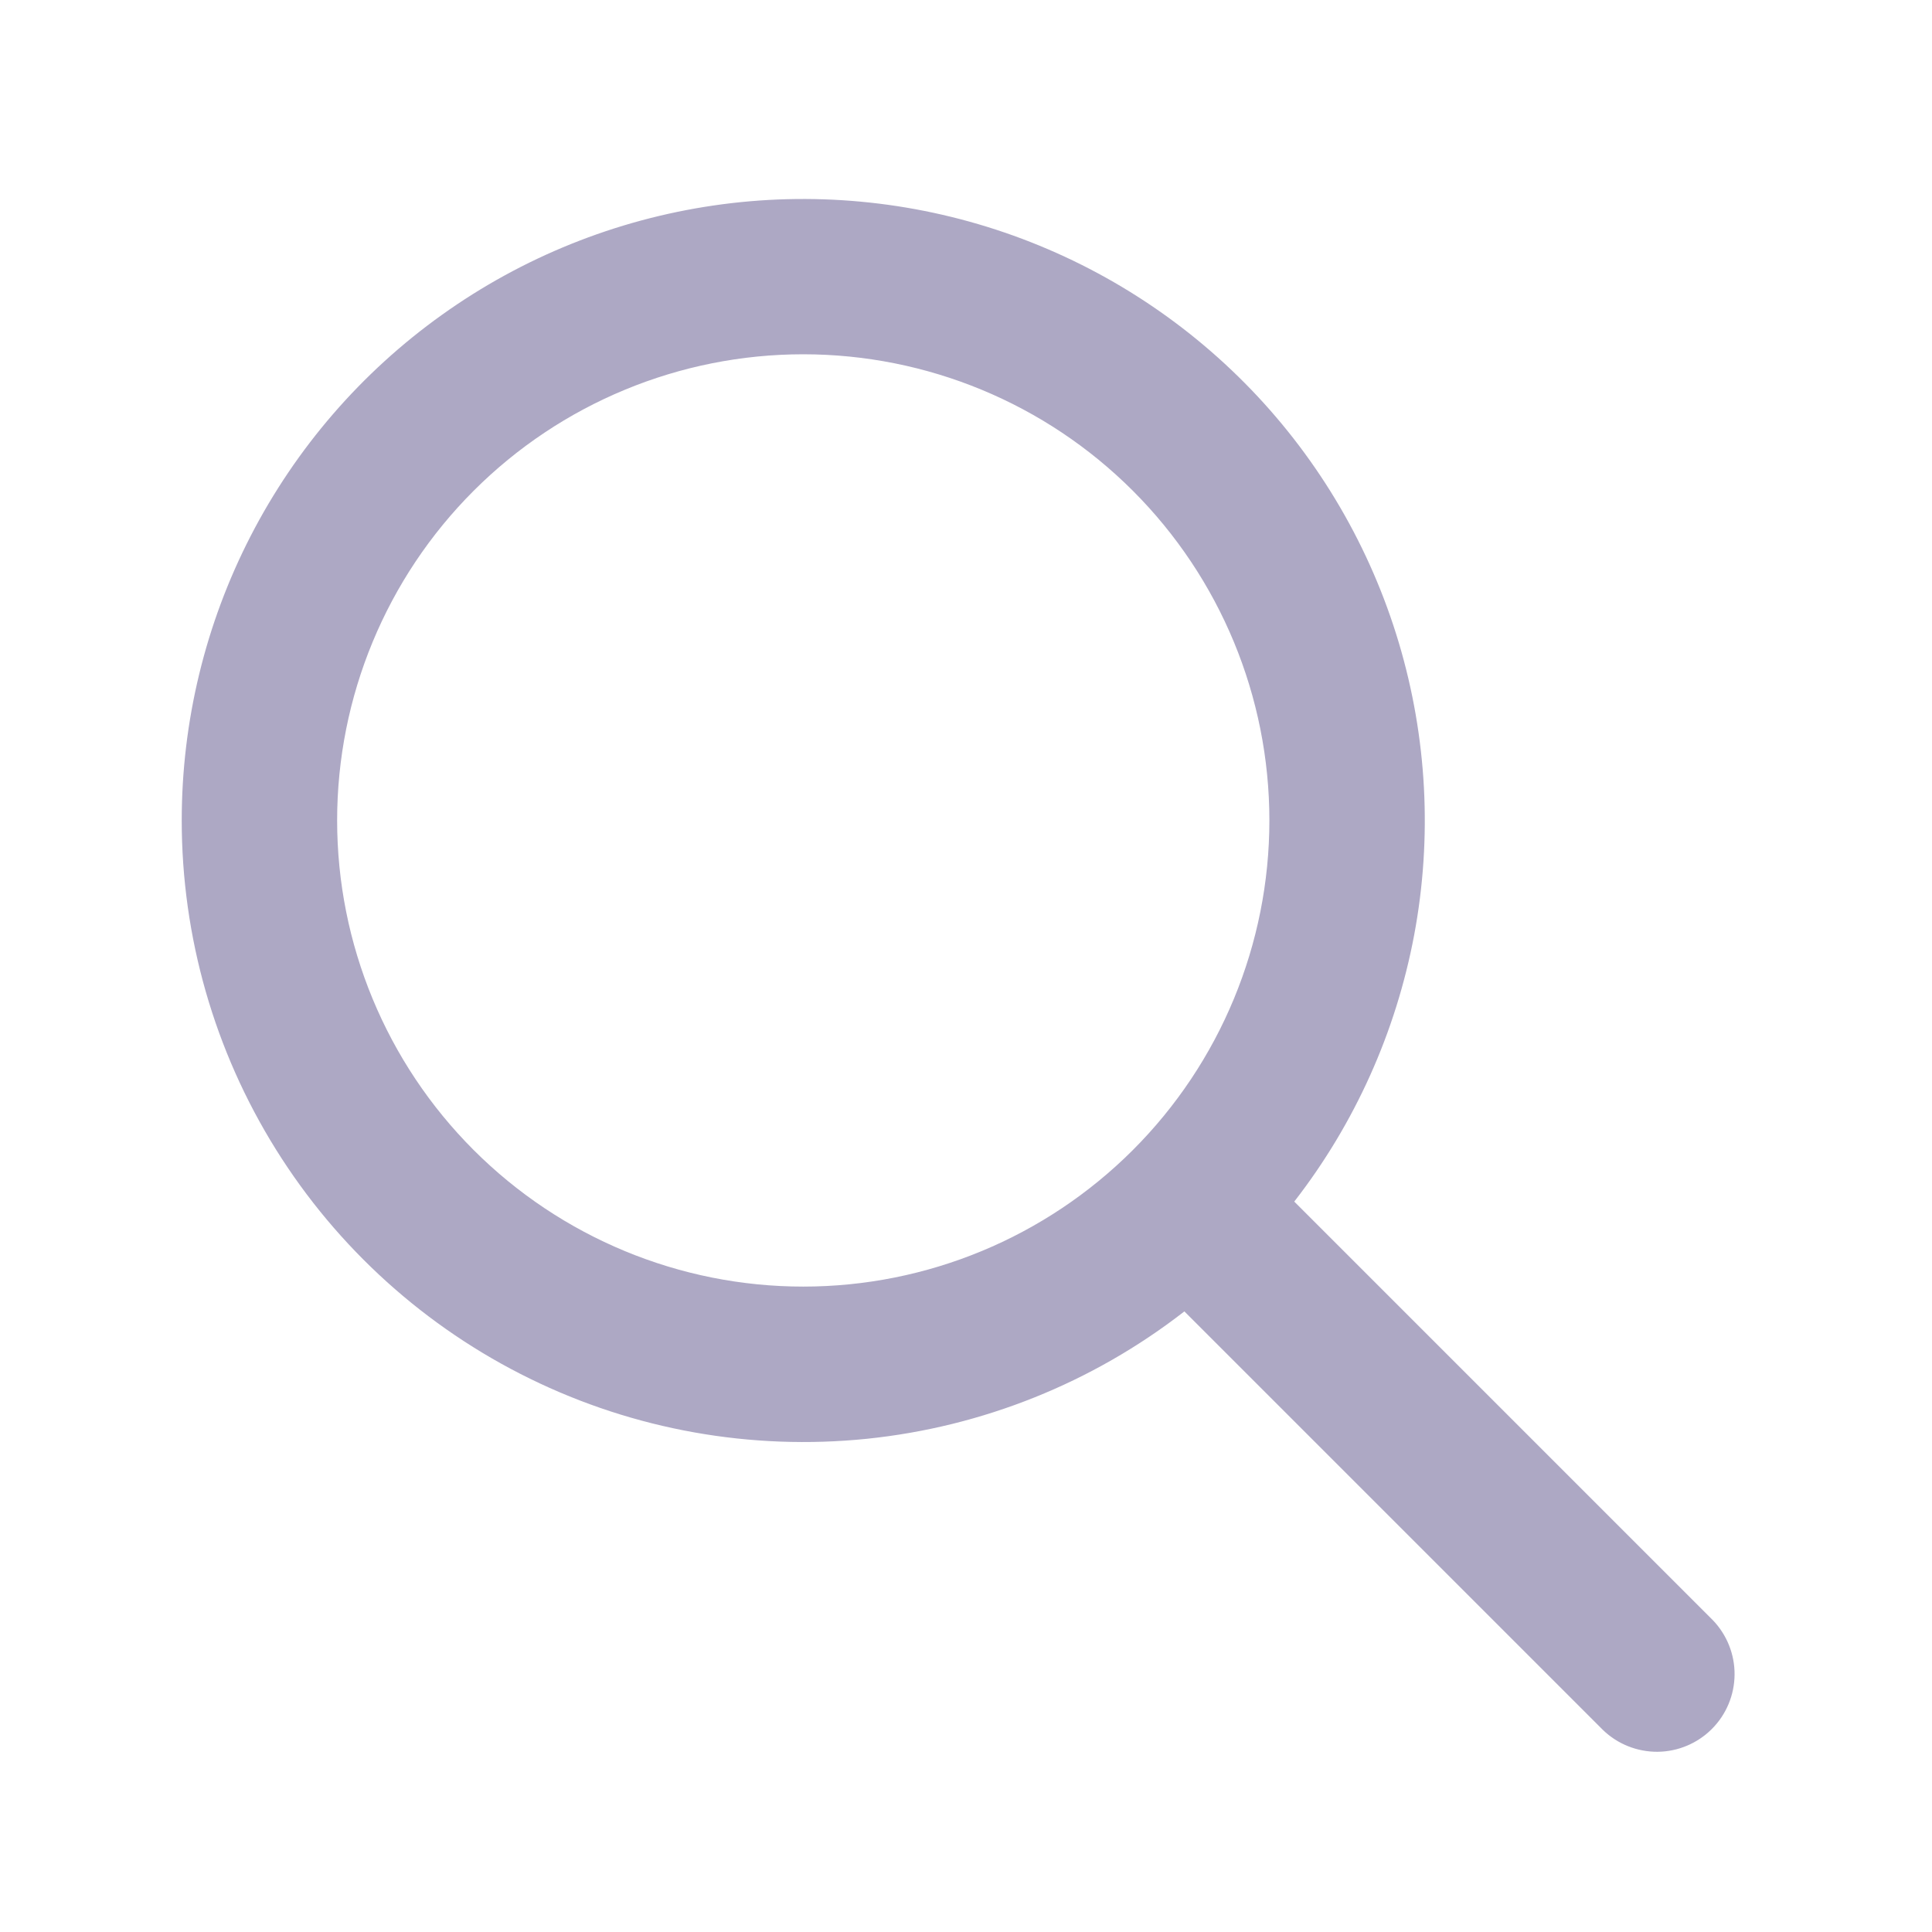 <svg width="32" height="32" viewBox="0 0 32 32" fill="none" xmlns="http://www.w3.org/2000/svg">
<path d="M13.304 5.868C11.257 5.868 9.293 6.681 7.845 8.129C6.397 9.577 5.584 11.541 5.584 13.589C5.584 15.636 6.397 17.6 7.845 19.048C9.293 20.496 11.257 21.31 13.304 21.31C15.352 21.31 17.316 20.496 18.764 19.048C20.212 17.6 21.025 15.636 21.025 13.589C21.025 11.541 20.212 9.577 18.764 8.129C17.316 6.681 15.352 5.868 13.304 5.868ZM3.01 13.589C3.01 11.951 3.401 10.336 4.151 8.879C4.901 7.423 5.987 6.166 7.321 5.214C8.654 4.261 10.195 3.641 11.816 3.404C13.437 3.167 15.091 3.321 16.641 3.852C18.191 4.383 19.591 5.276 20.727 6.457C21.862 7.638 22.699 9.073 23.168 10.643C23.637 12.213 23.725 13.872 23.424 15.482C23.122 17.092 22.442 18.608 21.437 19.902L28.369 26.834C28.603 27.077 28.733 27.402 28.73 27.739C28.727 28.076 28.592 28.399 28.353 28.638C28.115 28.876 27.792 29.012 27.455 29.015C27.117 29.017 26.792 28.888 26.549 28.653L19.617 21.721C18.096 22.903 16.273 23.634 14.357 23.831C12.44 24.027 10.507 23.683 8.777 22.835C7.047 21.988 5.589 20.672 4.57 19.038C3.55 17.403 3.01 15.515 3.01 13.589Z" fill="#ADA8C4"/>
</svg>
